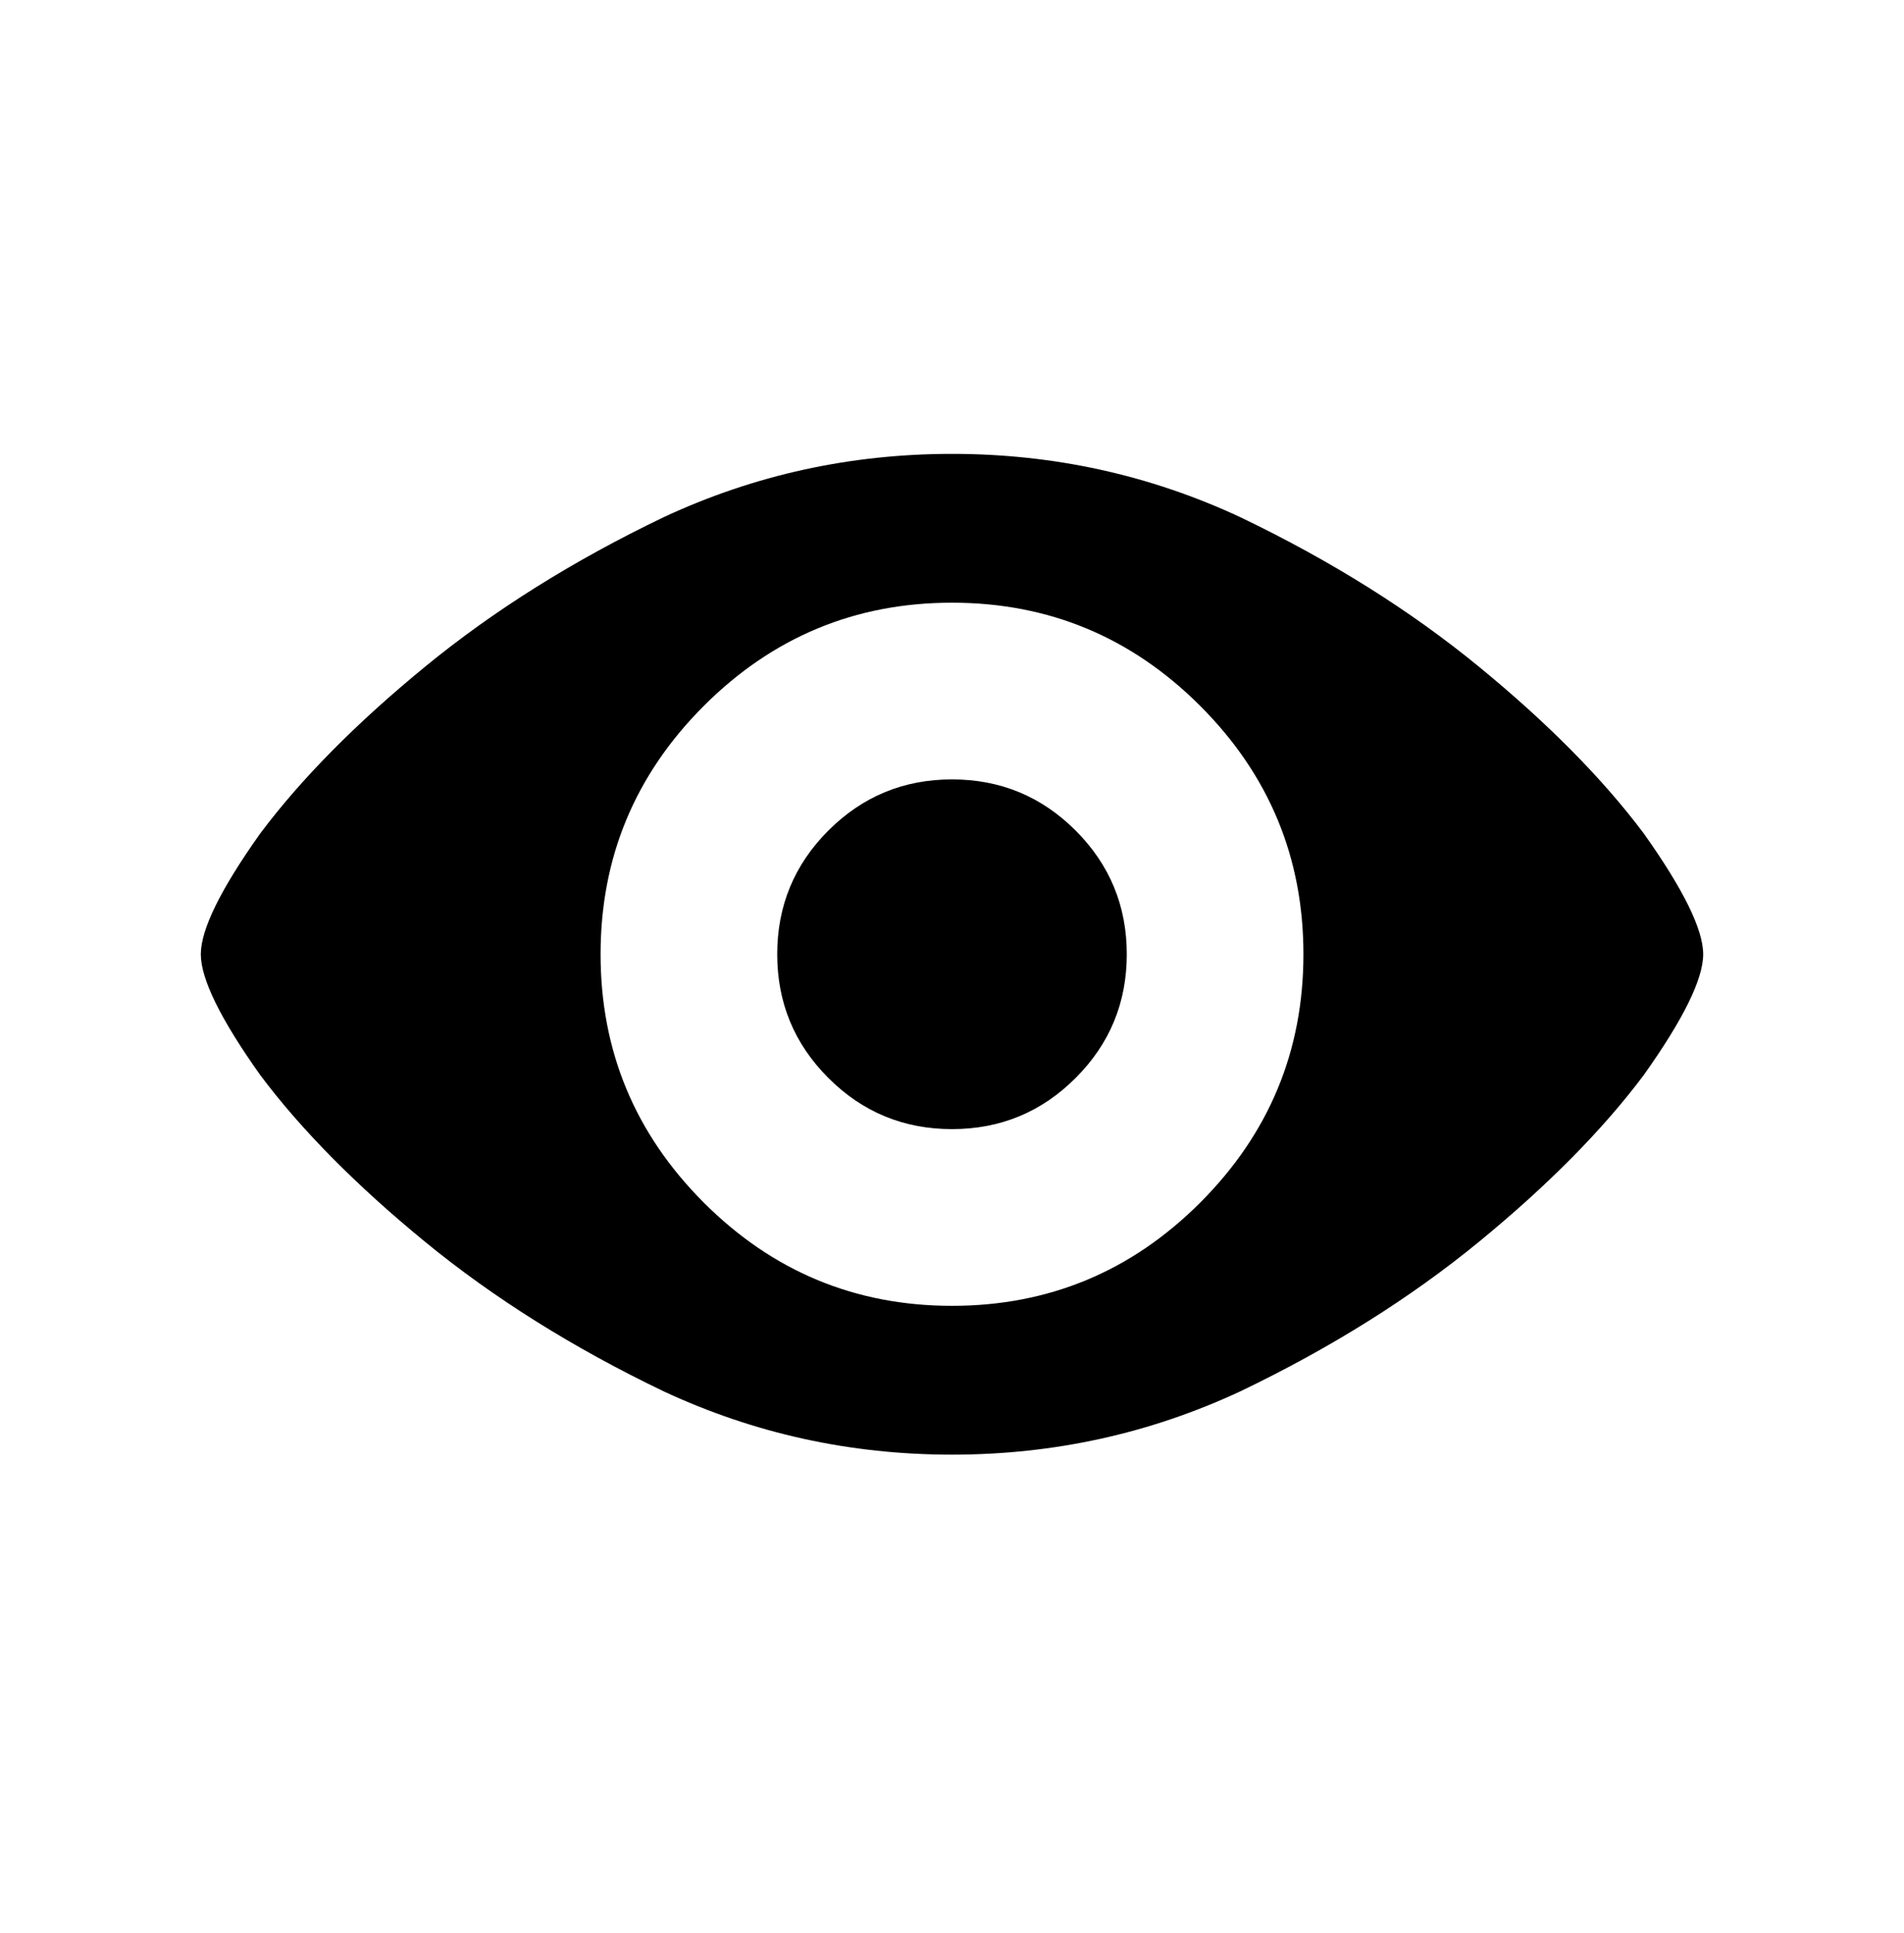<svg viewBox="0 0 1024 1039" xmlns="http://www.w3.org/2000/svg"><path d="M512 244q82 0 155 34 73 35 128.5 80.5T884 448q32 45 32 65t-32 65q-33 44-88.5 89.5T667 748q-73 34-155 34t-155-34q-73-35-128.5-80.5T140 578q-32-45-32-65t32-65q33-44 88.5-89.5T357 278q73-34 155-34zm0 80q-78 0-133.5 55.5T323 513q0 78 55.5 133.5T512 702q78 0 133.5-55.5T701 513q0-78-55.5-133.5T512 324zm0 95q39 0 66.5 27.5T606 513q0 39-27.5 66.5T512 607q-39 0-66.5-27.5T418 513q0-39 27.5-66.5T512 419z"/></svg>